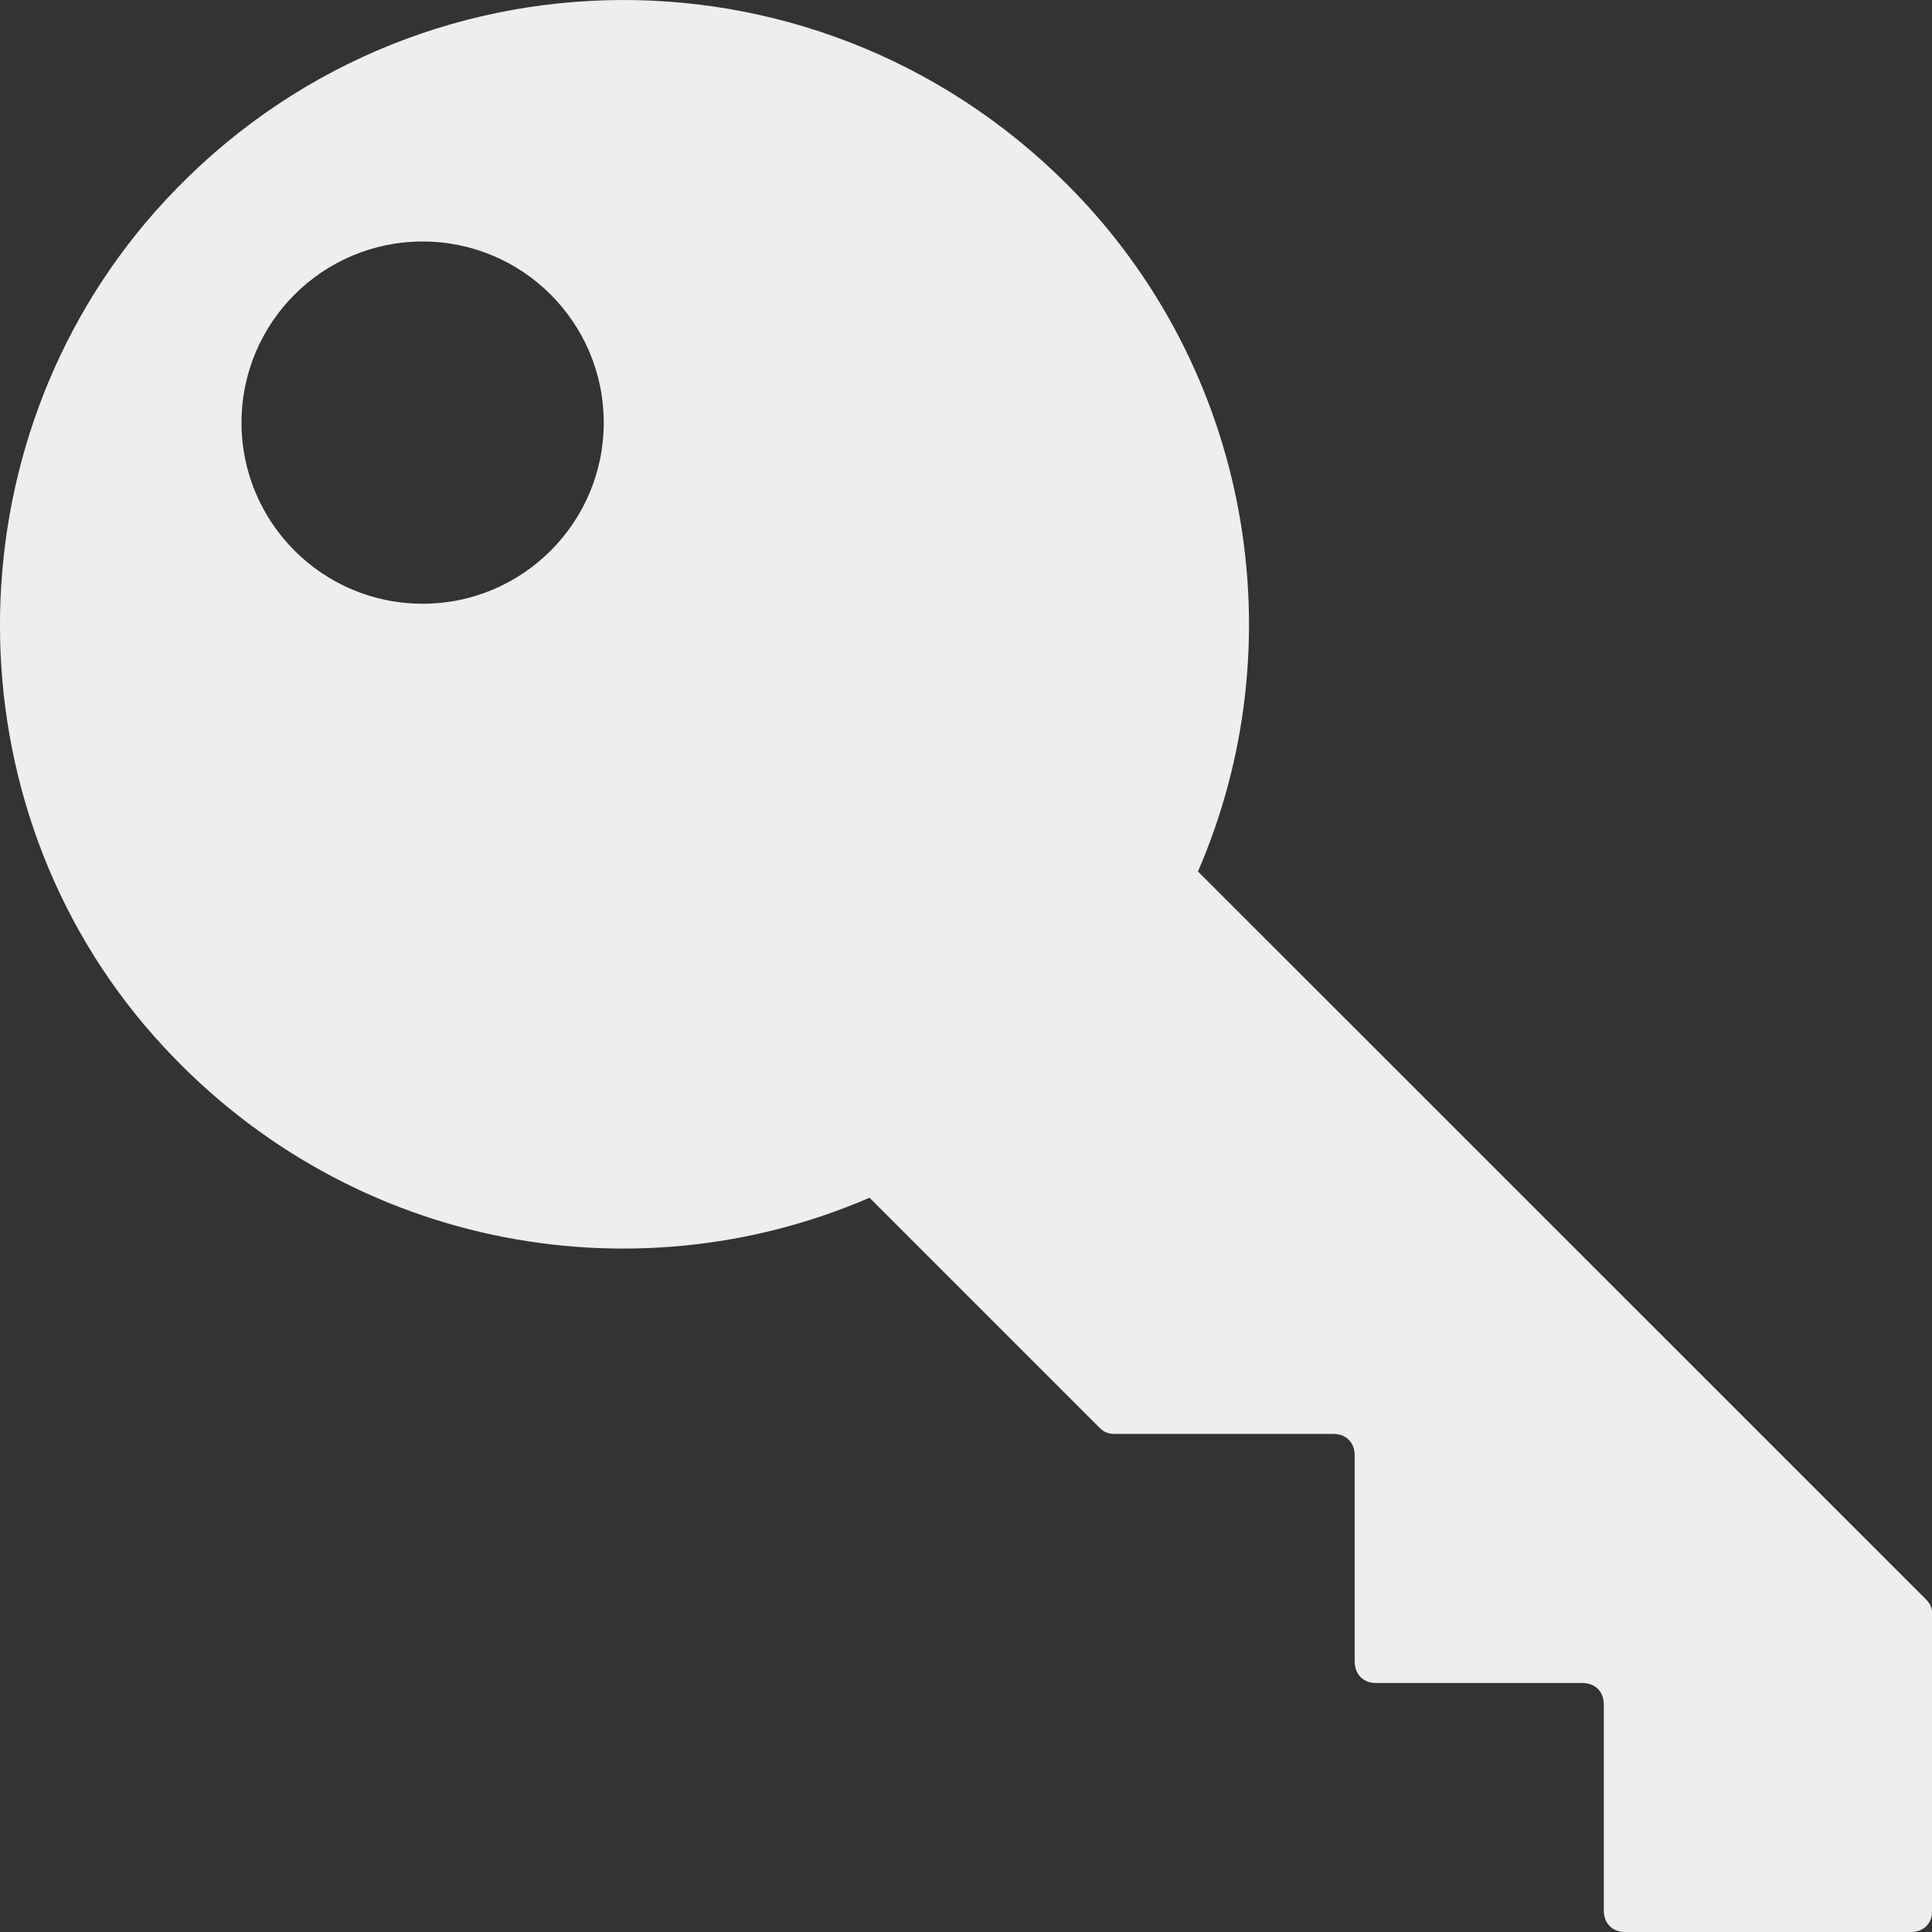 <svg width="16" height="16" viewBox="0 0 16 16" fill="none" xmlns="http://www.w3.org/2000/svg">
<rect x="0" y="0" width="16" height="16" fill="#333333" stroke="none"/>
<g clip-path="url(#clip0)">
<path fill-rule="evenodd" clip-rule="evenodd" d="M1.28 8.586C-0.427 6.665 -0.427 3.696 1.28 1.758C3.272 -0.5 6.721 -0.589 8.837 1.527C10.366 3.056 10.739 5.332 9.921 7.217L15.949 13.244C15.985 13.28 16.002 13.315 16.002 13.368V15.822C16.002 15.929 15.931 16 15.824 16H13.46C13.353 16 13.282 15.929 13.282 15.822V14.115C13.282 14.009 13.211 13.938 13.104 13.938H11.397C11.29 13.938 11.219 13.866 11.219 13.76V12.053C11.219 11.946 11.148 11.875 11.042 11.875H9.228C9.175 11.875 9.139 11.857 9.104 11.822L7.201 9.919C5.227 10.773 2.827 10.328 1.28 8.586ZM3.5 5C4.328 5 5 4.328 5 3.5C5 2.672 4.328 2 3.5 2C2.672 2 2 2.672 2 3.5C2 4.328 2.672 5 3.5 5Z" fill="#EEEEEE"/>
</g>
<defs>
<clipPath id="clip0">
<rect width="16" height="16" fill="white"/>
</clipPath>
</defs>
</svg>
